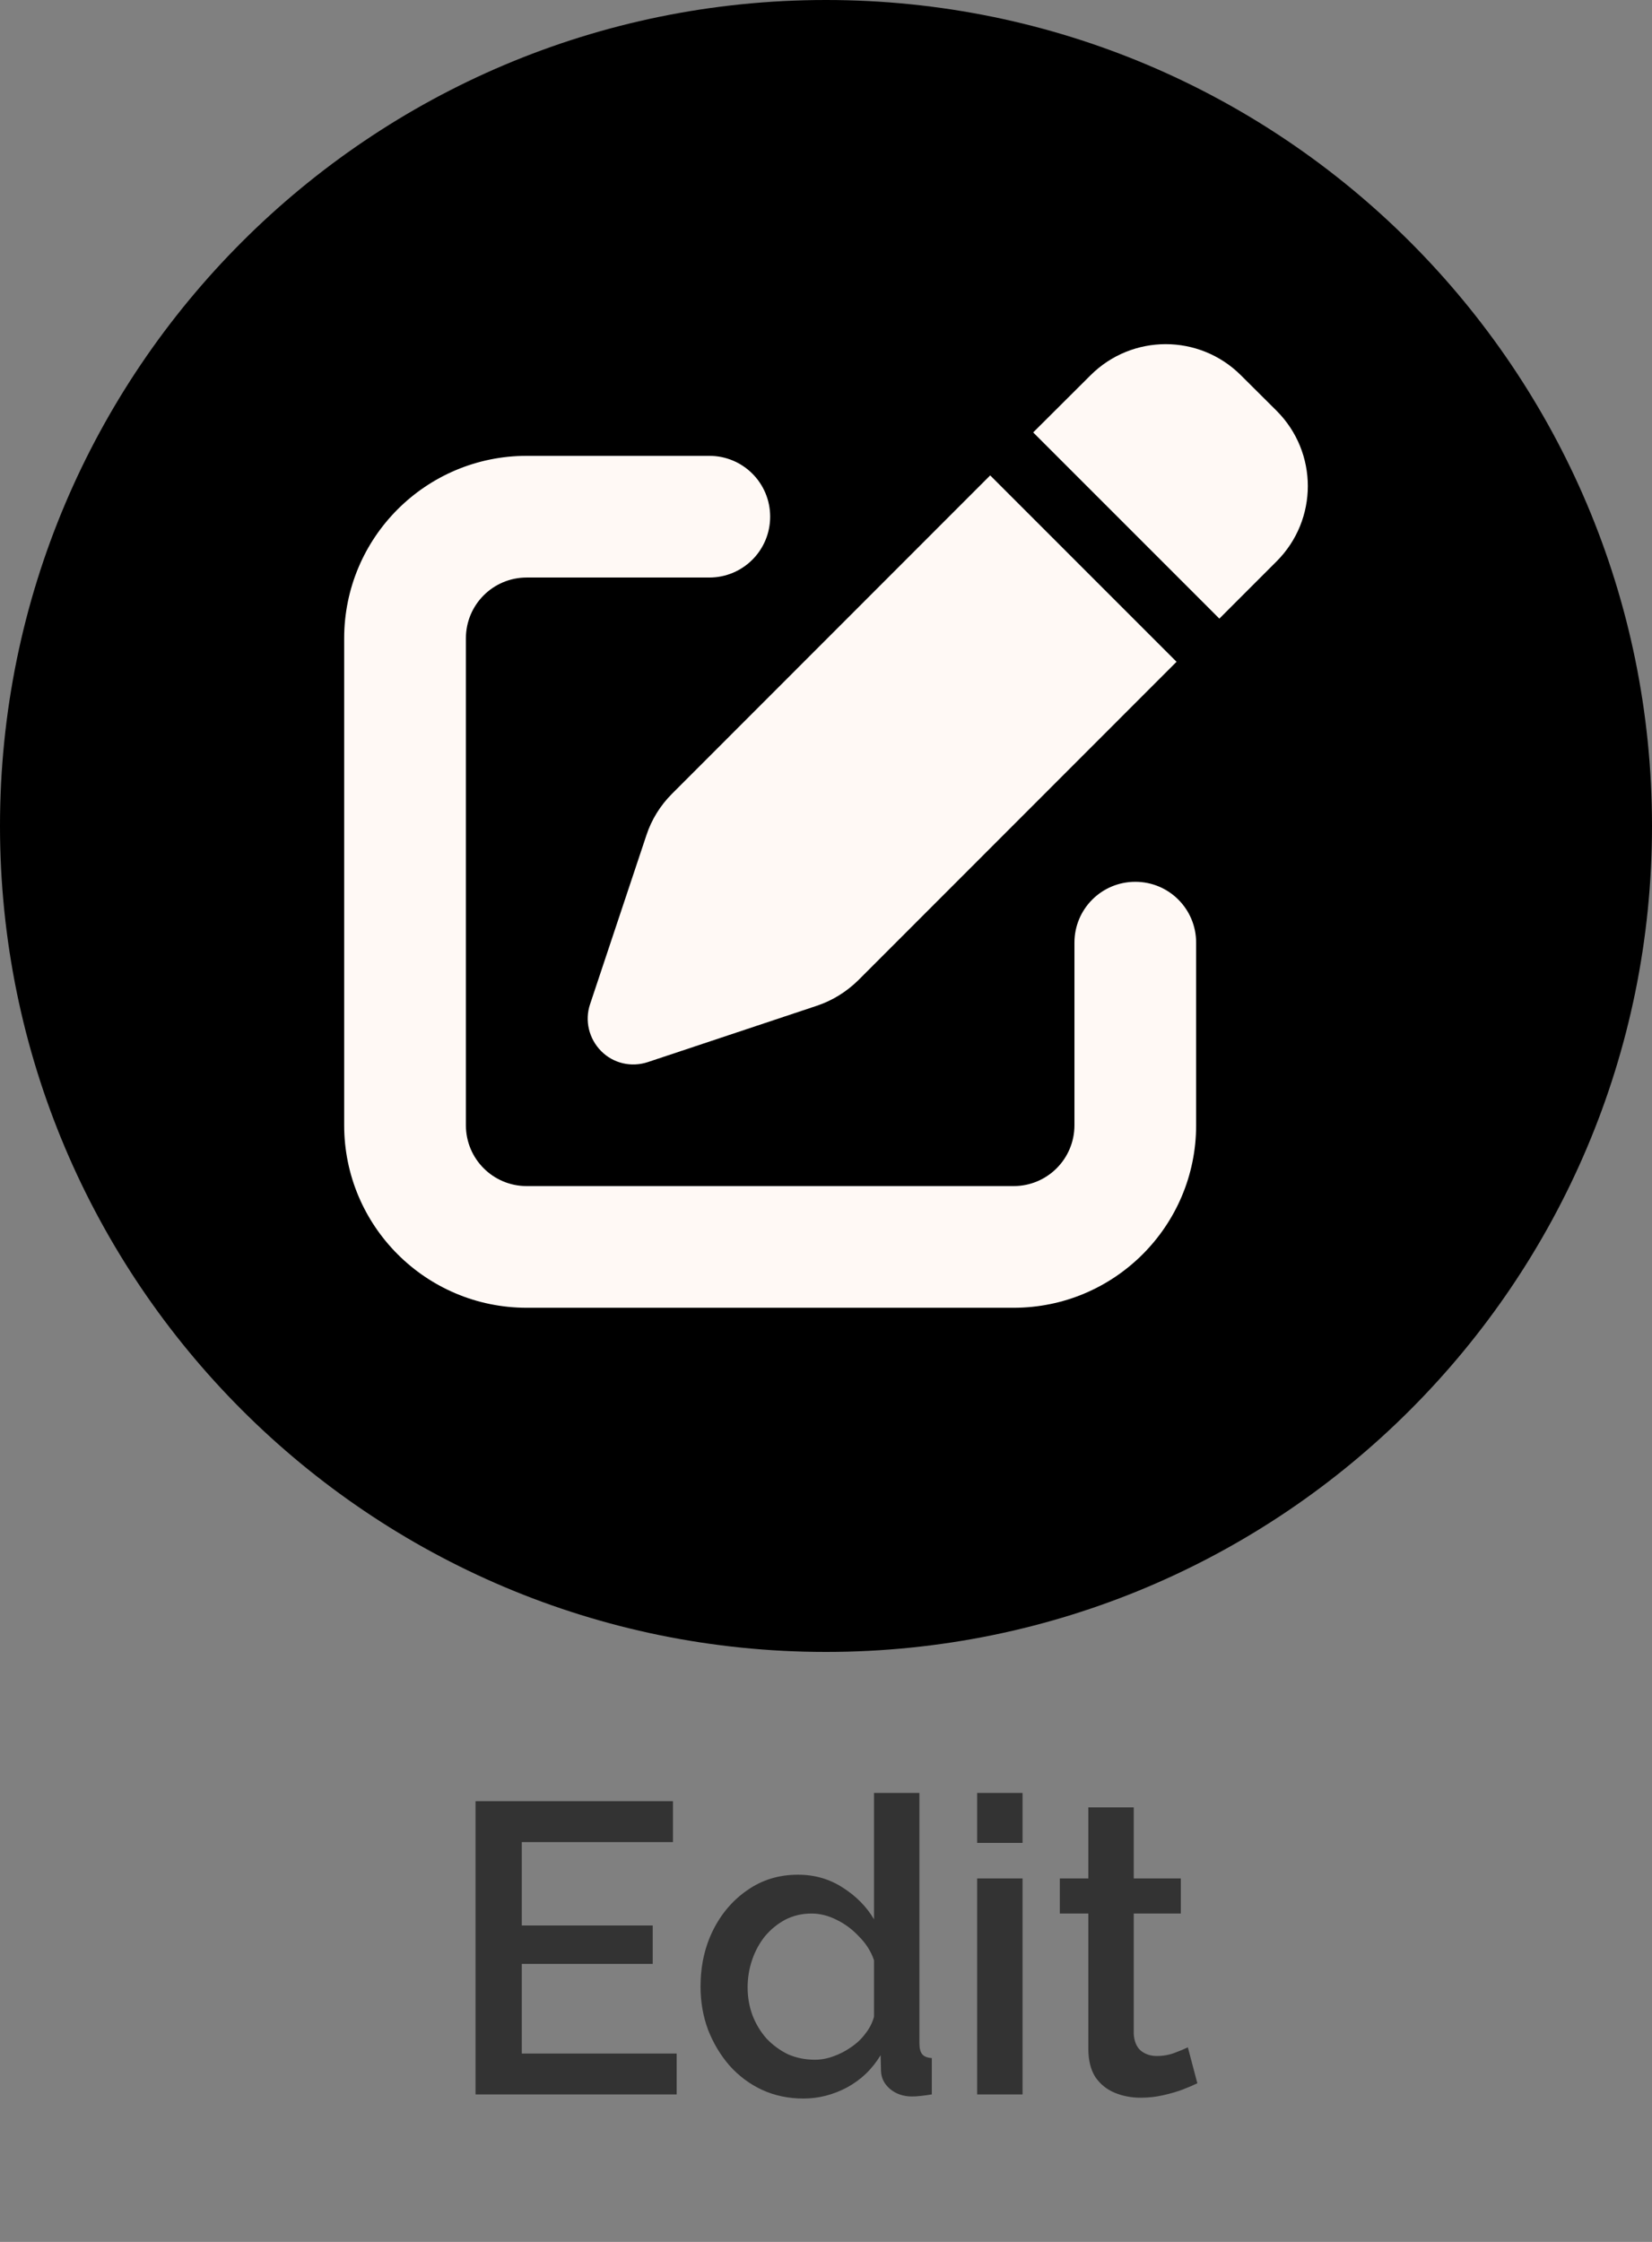 <svg width="56" height="76" viewBox="0 0 56 76" fill="none" xmlns="http://www.w3.org/2000/svg">
<rect x="0" y="0" width="56" height="76" fill="#808080" stroke="none"/>
<path d="M56 28C56 43.464 43.464 56 28 56C12.536 56 0 43.464 0 28C0 12.536 12.536 0 28 0C43.464 0 56 12.536 56 28Z" fill="currentColor"/>
<path d="M42.069 12.726C40.657 11.314 38.375 11.314 36.963 12.726L35.023 14.659L41.334 20.971L43.274 19.03C44.686 17.619 44.686 15.336 43.274 13.925L42.069 12.726ZM22.781 26.908C22.387 27.301 22.084 27.785 21.91 28.32L20.002 34.044C19.815 34.599 19.963 35.211 20.376 35.63C20.789 36.049 21.401 36.191 21.962 36.004L27.686 34.096C28.215 33.922 28.699 33.619 29.098 33.226L39.883 22.434L33.566 16.116L22.781 26.908ZM17.855 15.453C14.439 15.453 11.667 18.224 11.667 21.641V38.145C11.667 41.561 14.439 44.333 17.855 44.333H34.359C37.776 44.333 40.547 41.561 40.547 38.145V31.956C40.547 30.815 39.626 29.893 38.485 29.893C37.343 29.893 36.422 30.815 36.422 31.956V38.145C36.422 39.286 35.5 40.208 34.359 40.208H17.855C16.714 40.208 15.793 39.286 15.793 38.145V21.641C15.793 20.5 16.714 19.578 17.855 19.578H24.044C25.185 19.578 26.107 18.656 26.107 17.515C26.107 16.374 25.185 15.453 24.044 15.453H17.855Z" fill="#FFF9F5"/>
<path d="M22.938 69.614V71H16.12V61.06H22.812V62.446H17.688V65.274H22.126V66.576H17.688V69.614H22.938ZM23.747 67.346C23.747 66.646 23.887 66.011 24.167 65.442C24.456 64.863 24.849 64.406 25.343 64.07C25.838 63.725 26.407 63.552 27.051 63.552C27.611 63.552 28.115 63.697 28.563 63.986C29.02 64.275 29.375 64.635 29.627 65.064V60.78H31.167V69.264C31.167 69.441 31.2 69.567 31.265 69.642C31.331 69.717 31.438 69.759 31.587 69.768V71C31.298 71.047 31.074 71.07 30.915 71.07C30.626 71.07 30.378 70.986 30.173 70.818C29.977 70.65 29.875 70.449 29.865 70.216L29.851 69.67C29.571 70.137 29.193 70.501 28.717 70.762C28.241 71.014 27.747 71.14 27.233 71.14C26.729 71.14 26.262 71.042 25.833 70.846C25.413 70.65 25.044 70.375 24.727 70.02C24.419 69.665 24.177 69.259 23.999 68.802C23.831 68.345 23.747 67.859 23.747 67.346ZM29.627 68.368V66.45C29.524 66.151 29.357 65.885 29.123 65.652C28.899 65.409 28.642 65.218 28.353 65.078C28.073 64.938 27.793 64.868 27.513 64.868C27.186 64.868 26.888 64.938 26.617 65.078C26.356 65.218 26.127 65.405 25.931 65.638C25.744 65.871 25.6 66.137 25.497 66.436C25.395 66.735 25.343 67.047 25.343 67.374C25.343 67.71 25.399 68.027 25.511 68.326C25.623 68.615 25.782 68.877 25.987 69.11C26.202 69.334 26.445 69.511 26.715 69.642C26.995 69.763 27.299 69.824 27.625 69.824C27.831 69.824 28.036 69.787 28.241 69.712C28.456 69.637 28.657 69.535 28.843 69.404C29.039 69.273 29.203 69.119 29.333 68.942C29.473 68.765 29.571 68.573 29.627 68.368ZM33.123 71V63.678H34.663V71H33.123ZM33.123 62.474V60.78H34.663V62.474H33.123ZM40.588 70.622C40.457 70.687 40.294 70.757 40.098 70.832C39.902 70.907 39.678 70.972 39.426 71.028C39.183 71.084 38.931 71.112 38.67 71.112C38.352 71.112 38.059 71.056 37.788 70.944C37.517 70.832 37.298 70.655 37.13 70.412C36.971 70.16 36.892 69.838 36.892 69.446V64.868H35.926V63.678H36.892V61.27H38.432V63.678H40.028V64.868H38.432V68.956C38.45 69.208 38.53 69.395 38.67 69.516C38.819 69.637 39.001 69.698 39.216 69.698C39.431 69.698 39.636 69.661 39.832 69.586C40.028 69.511 40.172 69.451 40.266 69.404L40.588 70.622Z" fill="#333333"/>
</svg>
